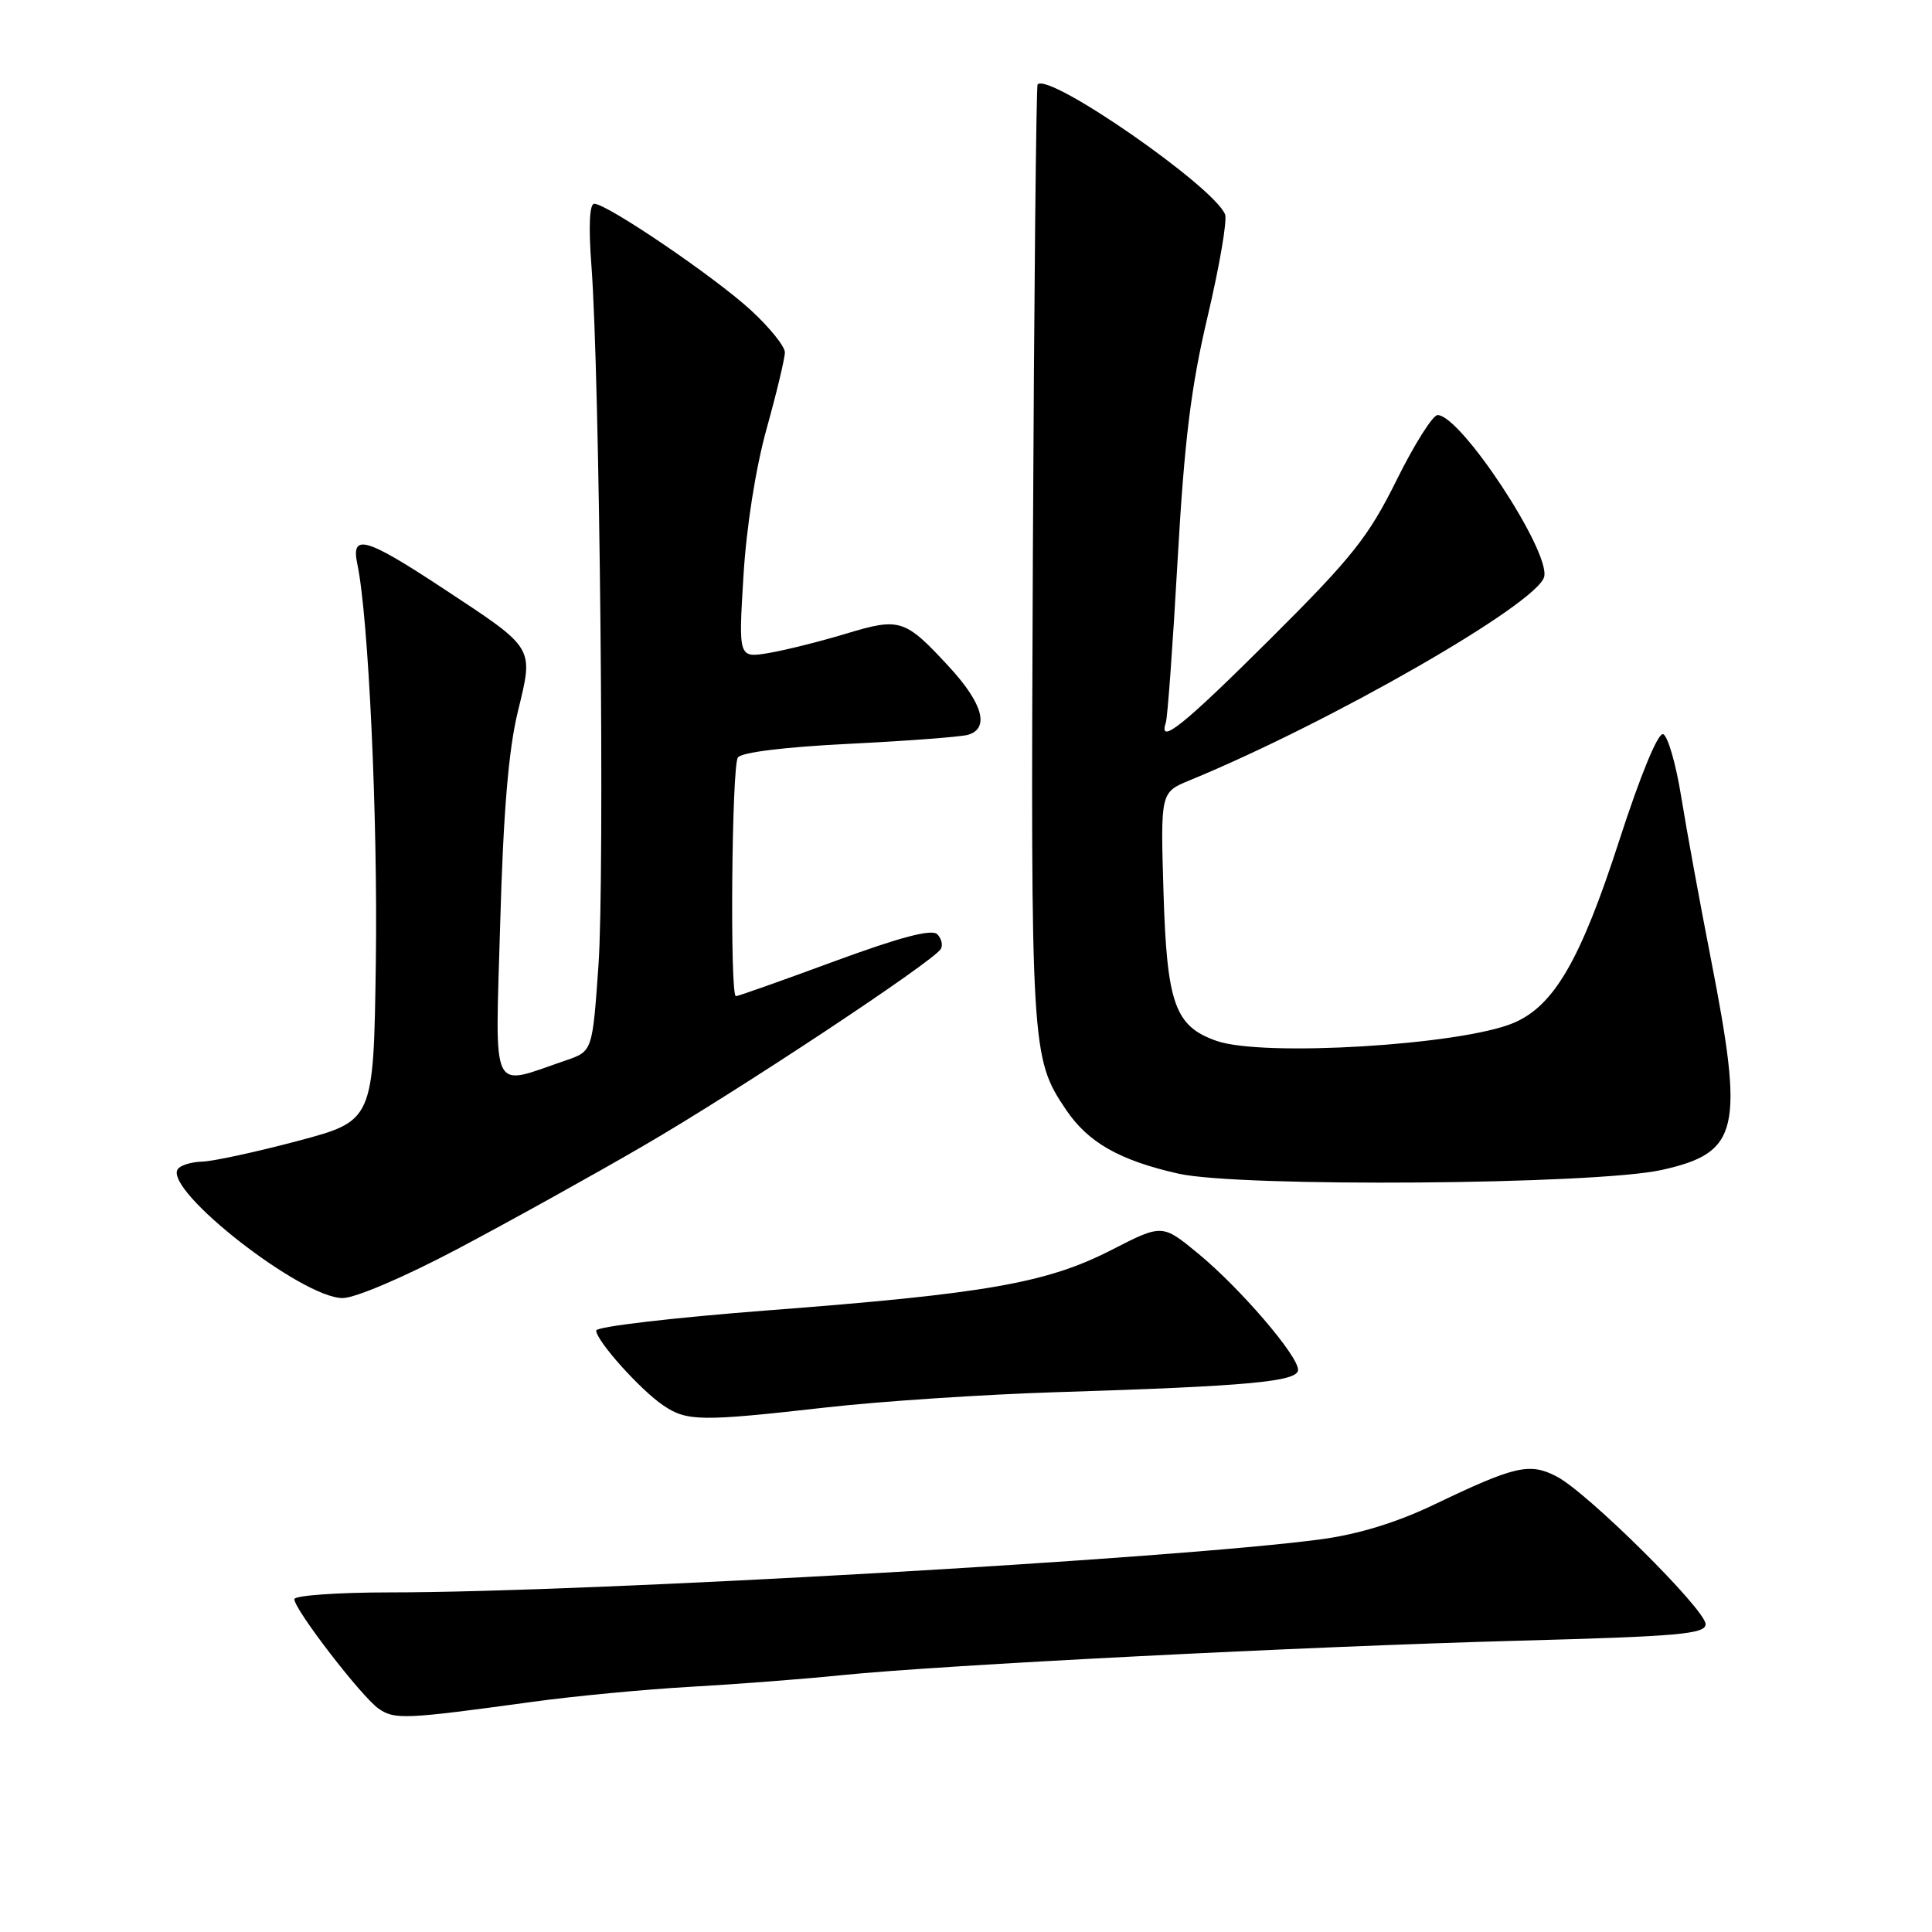 <?xml version="1.0" encoding="UTF-8" standalone="no"?>
<!DOCTYPE svg PUBLIC "-//W3C//DTD SVG 1.1//EN" "http://www.w3.org/Graphics/SVG/1.1/DTD/svg11.dtd" >
<svg xmlns="http://www.w3.org/2000/svg" xmlns:xlink="http://www.w3.org/1999/xlink" version="1.1" viewBox="0 0 256 256">
 <g >
 <path fill="currentColor"
d=" M 70.50 225.51 C 76.00 224.75 85.45 223.85 91.50 223.51 C 97.55 223.17 106.55 222.48 111.50 221.97 C 124.78 220.62 172.91 218.17 201.25 217.40 C 222.47 216.83 226.00 216.52 226.00 215.21 C 226.00 213.29 210.32 197.73 206.26 195.64 C 202.68 193.78 200.76 194.22 190.00 199.38 C 185.05 201.75 179.95 203.31 175.00 203.97 C 155.54 206.57 77.92 211.00 51.76 211.00 C 44.74 211.00 39.00 211.41 39.00 211.90 C 39.00 213.26 47.89 224.81 50.16 226.40 C 52.28 227.88 53.65 227.82 70.50 225.51 Z  M 109.50 186.49 C 116.65 185.68 130.38 184.77 140.00 184.47 C 165.46 183.68 172.00 183.07 172.00 181.51 C 172.00 179.62 164.31 170.67 158.75 166.09 C 154.00 162.18 154.00 162.18 147.25 165.64 C 138.70 170.01 130.69 171.42 101.75 173.63 C 89.24 174.59 79.00 175.79 79.00 176.30 C 79.00 177.65 84.87 184.20 87.91 186.24 C 91.04 188.35 92.87 188.37 109.50 186.49 Z  M 60.65 165.48 C 67.42 161.90 78.49 155.76 85.23 151.84 C 97.66 144.63 123.59 127.47 124.65 125.76 C 124.97 125.25 124.76 124.36 124.19 123.79 C 123.47 123.07 119.28 124.17 110.58 127.37 C 103.67 129.92 97.79 132.00 97.51 132.00 C 96.70 132.00 96.95 101.62 97.77 100.38 C 98.21 99.69 103.97 98.98 112.50 98.56 C 120.20 98.18 127.29 97.64 128.25 97.37 C 131.15 96.54 130.24 93.22 125.81 88.41 C 119.91 82.01 119.27 81.80 112.12 83.96 C 108.72 84.99 104.12 86.14 101.90 86.52 C 97.85 87.20 97.85 87.20 98.51 76.35 C 98.90 69.83 100.13 62.03 101.58 56.81 C 102.91 52.03 104.00 47.48 104.00 46.69 C 104.00 45.90 101.98 43.39 99.50 41.11 C 94.75 36.73 80.44 27.00 78.74 27.00 C 78.11 27.00 77.97 30.00 78.37 35.25 C 79.47 49.80 80.14 116.11 79.30 127.90 C 78.50 139.30 78.50 139.30 75.00 140.50 C 64.84 143.96 65.62 145.58 66.28 122.31 C 66.69 107.67 67.38 99.37 68.61 94.32 C 70.72 85.62 70.99 86.06 58.64 77.92 C 48.43 71.19 46.48 70.65 47.35 74.75 C 48.83 81.75 50.07 108.46 49.80 127.50 C 49.50 148.50 49.50 148.50 39.50 151.17 C 34.00 152.63 28.29 153.87 26.81 153.92 C 25.33 153.96 23.86 154.42 23.54 154.94 C 21.78 157.78 40.01 172.00 45.40 172.00 C 47.07 172.00 53.60 169.21 60.65 165.48 Z  M 220.21 155.02 C 230.47 152.72 231.14 149.78 226.69 127.00 C 225.24 119.58 223.47 109.93 222.77 105.58 C 222.07 101.22 220.99 97.49 220.37 97.28 C 219.69 97.06 217.37 102.69 214.55 111.40 C 209.43 127.23 205.90 133.31 200.52 135.56 C 193.49 138.49 167.36 140.07 161.22 137.93 C 155.68 136.00 154.62 133.04 154.17 118.25 C 153.77 104.99 153.77 104.99 157.63 103.40 C 176.39 95.68 203.71 79.99 204.61 76.43 C 205.45 73.06 193.55 55.00 190.49 55.00 C 189.85 55.00 187.40 58.88 185.05 63.63 C 181.33 71.14 179.17 73.86 168.35 84.63 C 156.76 96.17 153.45 98.82 154.48 95.75 C 154.71 95.06 155.41 85.37 156.04 74.21 C 156.94 58.35 157.80 51.30 160.03 41.88 C 161.59 35.25 162.63 29.20 162.33 28.42 C 160.93 24.78 139.07 9.60 137.49 11.18 C 137.30 11.37 137.02 39.42 136.86 73.51 C 136.57 139.12 136.63 140.19 141.25 147.04 C 144.18 151.39 148.35 153.76 156.17 155.52 C 164.30 157.34 211.50 156.98 220.21 155.02 Z "/>
</g>
</svg>